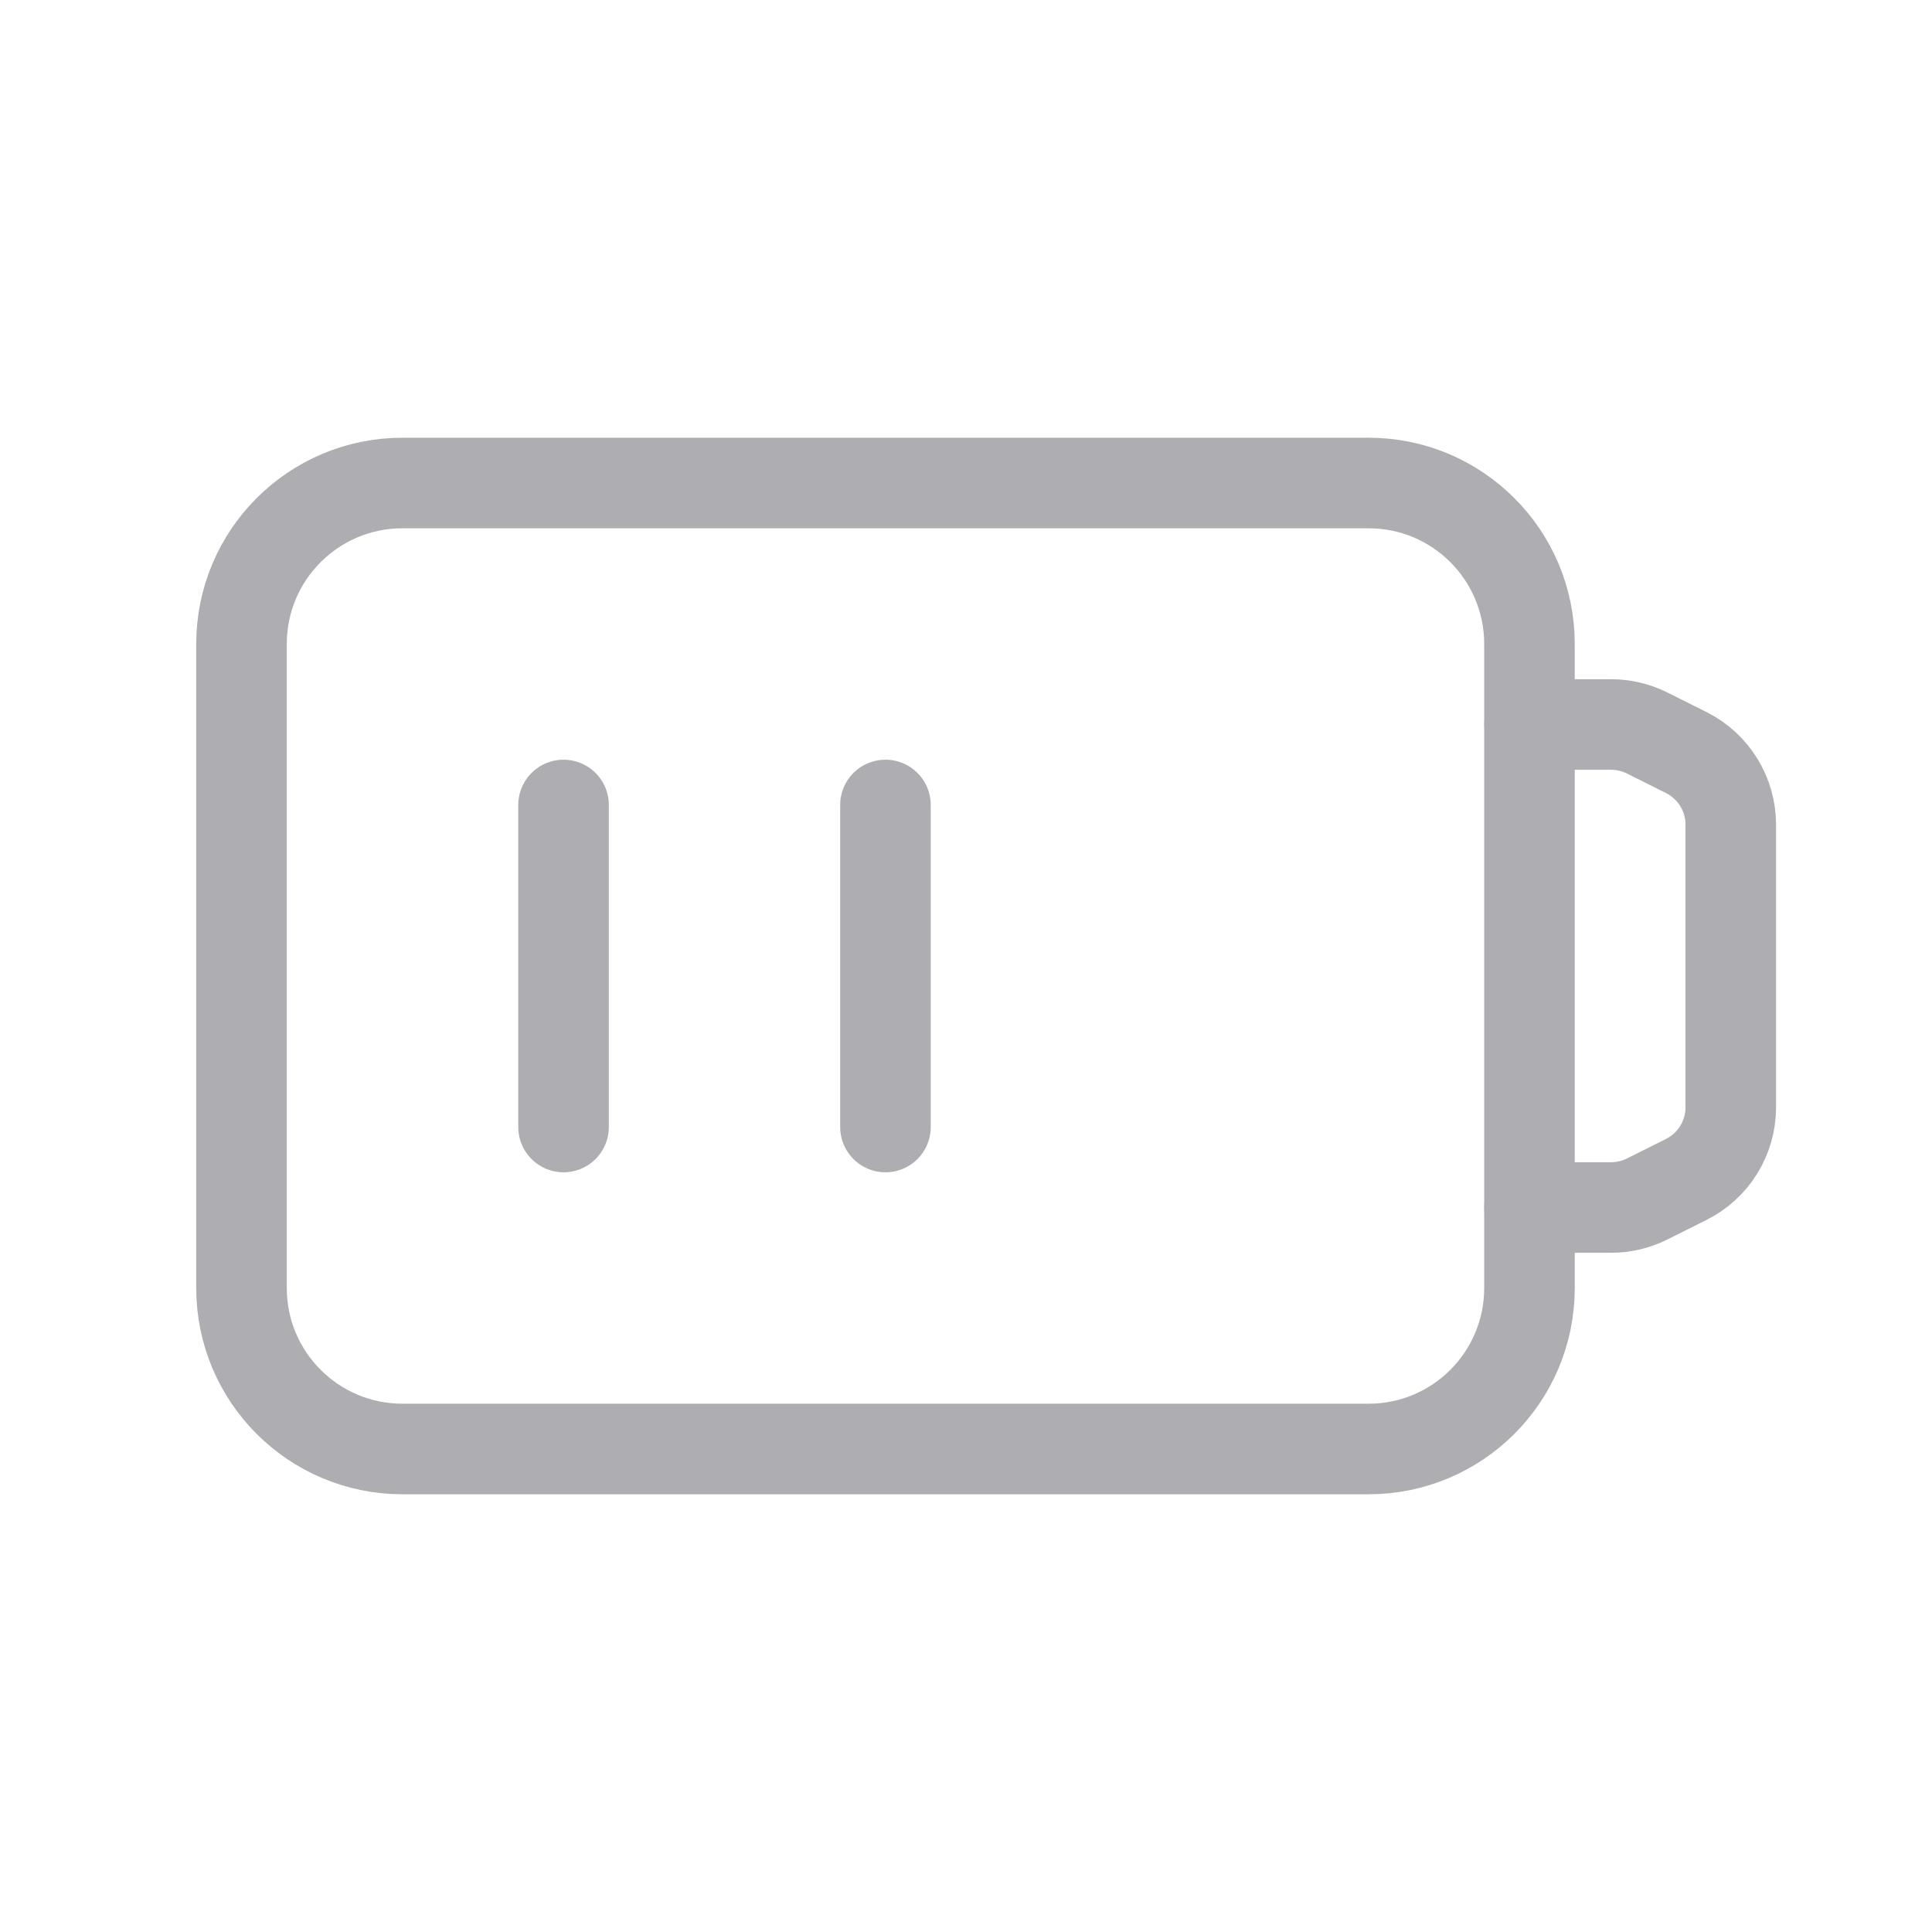 <svg width="32" height="32" viewBox="0 0 32 32" fill="none" xmlns="http://www.w3.org/2000/svg">
<path d="M9.334 13.333V18.667" stroke="#AEAEB2" stroke-width="1.5" stroke-linecap="round" stroke-linejoin="round"/>
<path d="M14.666 13.333V18.667" stroke="#AEAEB2" stroke-width="1.5" stroke-linecap="round" stroke-linejoin="round"/>
<path fill-rule="evenodd" clip-rule="evenodd" d="M22.667 24H6.667C5.193 24 4 22.807 4 21.333V10.667C4 9.193 5.193 8 6.667 8H22.667C24.14 8 25.333 9.193 25.333 10.667V21.333C25.333 22.807 24.14 24 22.667 24Z" stroke="#AEAEB2" stroke-width="1.5" stroke-linecap="round" stroke-linejoin="round"/>
<path d="M25.334 12H26.686C26.892 12 27.096 12.048 27.282 12.141L27.93 12.465C28.381 12.691 28.667 13.153 28.667 13.657V18.343C28.667 18.848 28.381 19.309 27.93 19.535L27.282 19.859C27.096 19.952 26.892 20 26.686 20H25.334" stroke="#AEAEB2" stroke-width="1.5" stroke-linecap="round" stroke-linejoin="round"/>
</svg>
